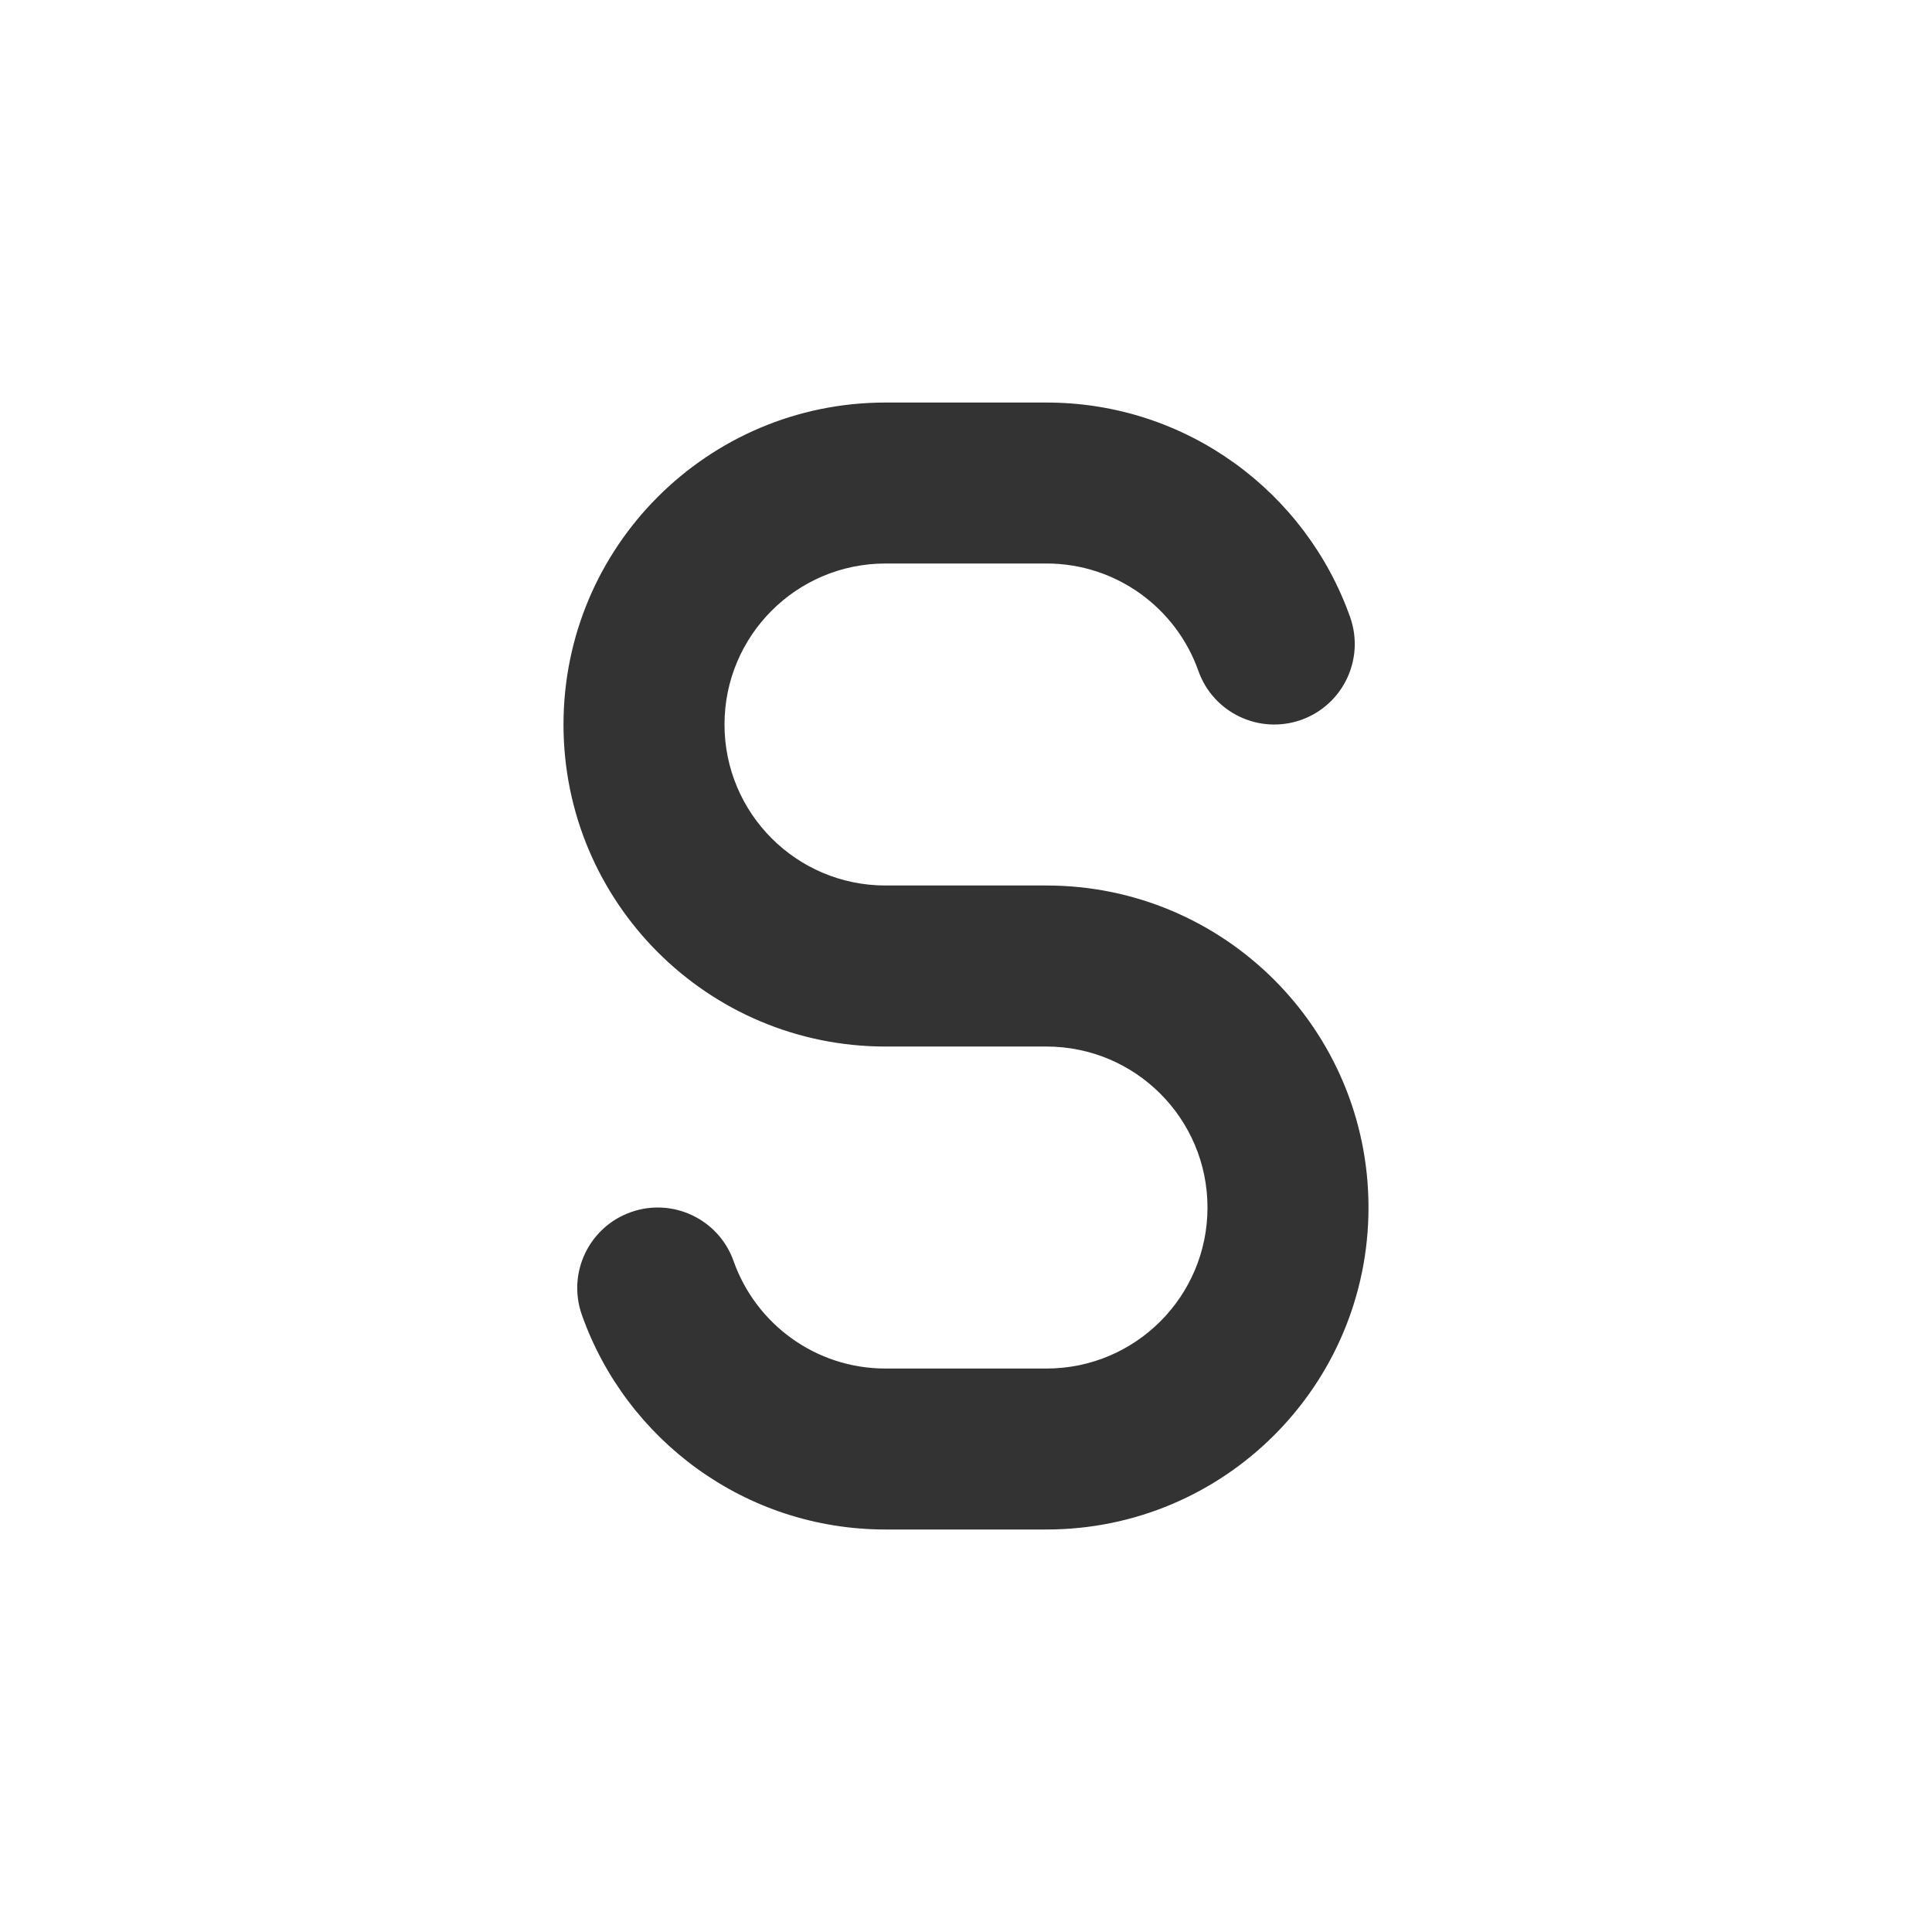 <svg fill="none" height="48" viewBox="0 0 48 48" width="48" xmlns="http://www.w3.org/2000/svg"><path clip-rule="evenodd" d="m22 14c-2.209 0-4 1.791-4 4s1.791 4 4 4h4c4.418 0 8 3.582 8 8s-3.582 8-8 8h-4c-3.486 0-6.447-2.229-7.544-5.333-.368-1.041.178-2.184 1.219-2.552 1.042-.368 2.184.178 2.552 1.219.55 1.556 2.034 2.667 3.773 2.667h4c2.209 0 4-1.791 4-4s-1.791-4-4-4h-4c-4.418 0-8-3.582-8-8s3.582-8 8-8h4c3.486 0 6.447 2.229 7.544 5.333.368 1.041-.178 2.184-1.219 2.552-1.042.368-2.184-.178-2.552-1.219-.55-1.556-2.034-2.667-3.773-2.667z" fill="#333" fill-rule="evenodd"/></svg>